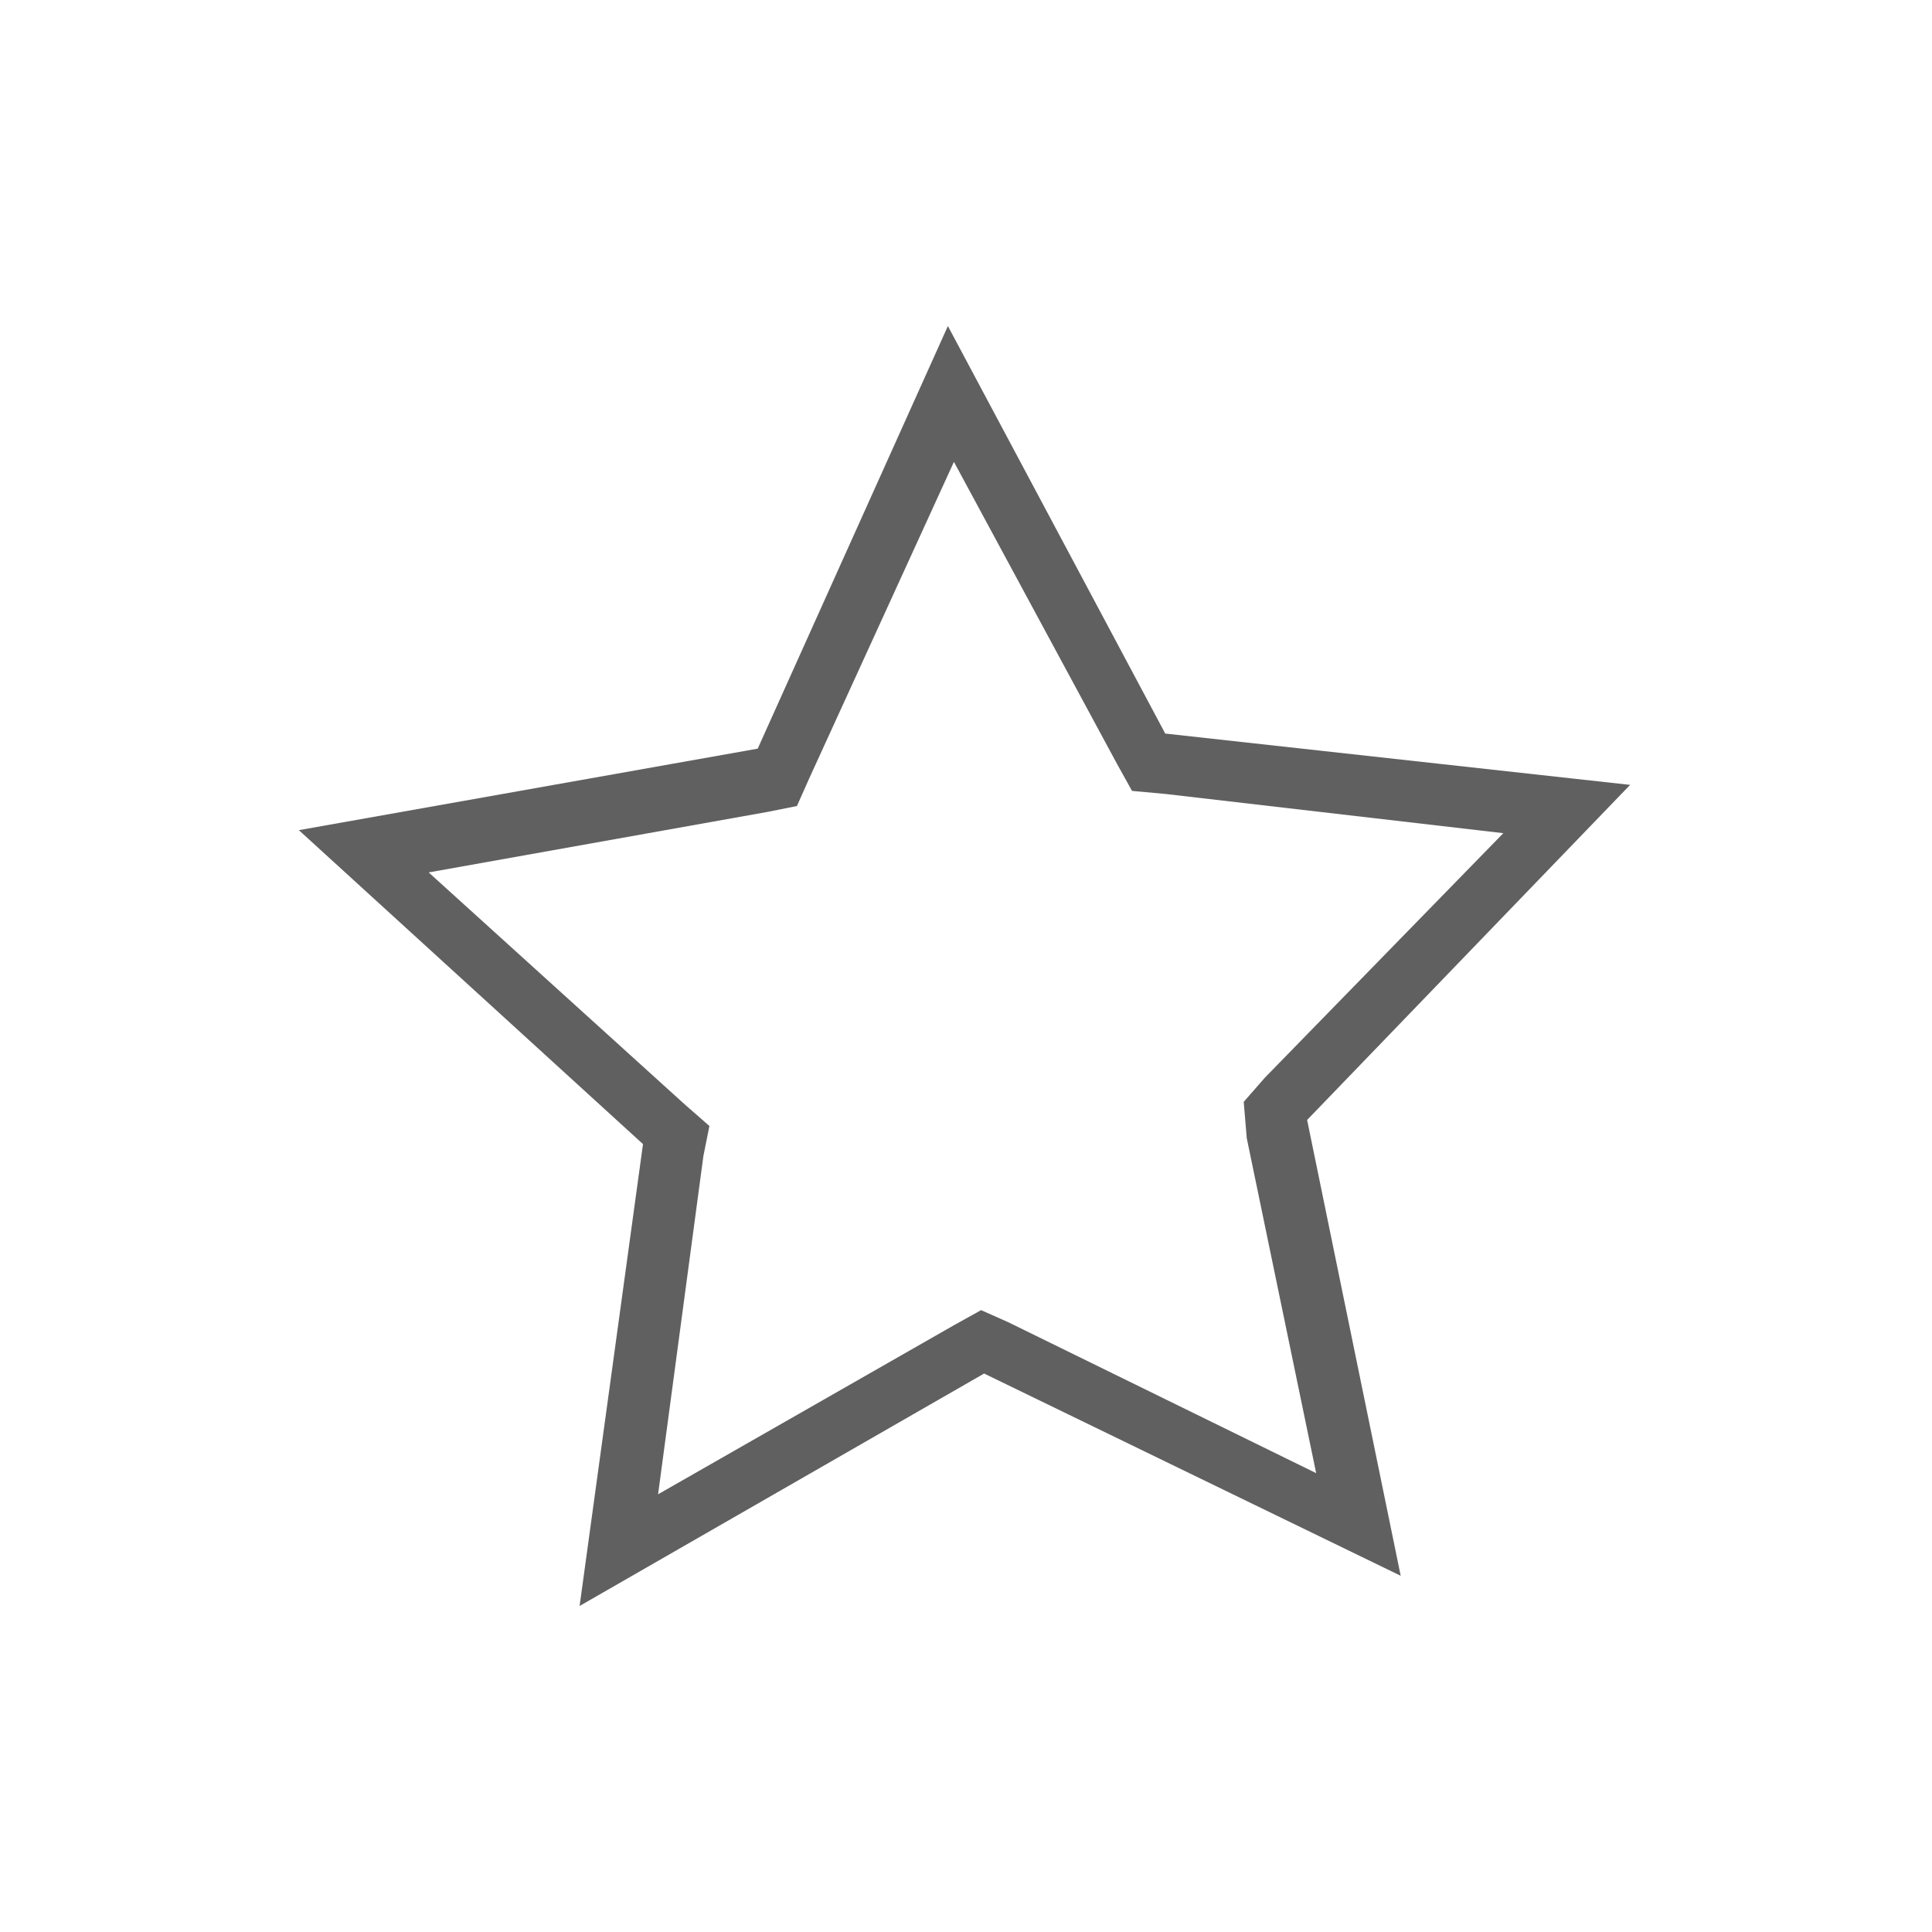 <?xml version="1.0" encoding="utf-8"?>
<!-- Generator: Adobe Illustrator 23.0.0, SVG Export Plug-In . SVG Version: 6.00 Build 0)  -->
<svg version="1.1" id="Layer_1" xmlns="http://www.w3.org/2000/svg" xmlns:xlink="http://www.w3.org/1999/xlink" x="0px" y="0px"
	 viewBox="0 0 64 64" style="enable-background:new 0 0 64 64;" xml:space="preserve">
<style type="text/css">
	.st0{fill:#606060;}
</style>
<path class="st0" d="M31.6,15.3l5.4,10l0.5,0.9l1.1,0.1l11.2,1.3l-7.9,8.1l-0.7,0.8l0.1,1.2l2.3,11.1l-10.2-5l-0.9-0.4l-0.9,0.5
	l-9.8,5.6l1.5-11.2l0.2-1l-0.8-0.7l-8.5-7.7l11.2-2l1-0.2l0.4-0.9L31.6,15.3 M31.4,10.8L31.4,10.8L31.4,10.8z M31.4,10.8l-6.3,14
	L9.9,27.5l11.4,10.4l-2.1,15.3l13.4-7.7l13.8,6.7l-3.1-15.1l10.7-11.1l-15.4-1.7L31.4,10.8L31.4,10.8z"/>
</svg>
